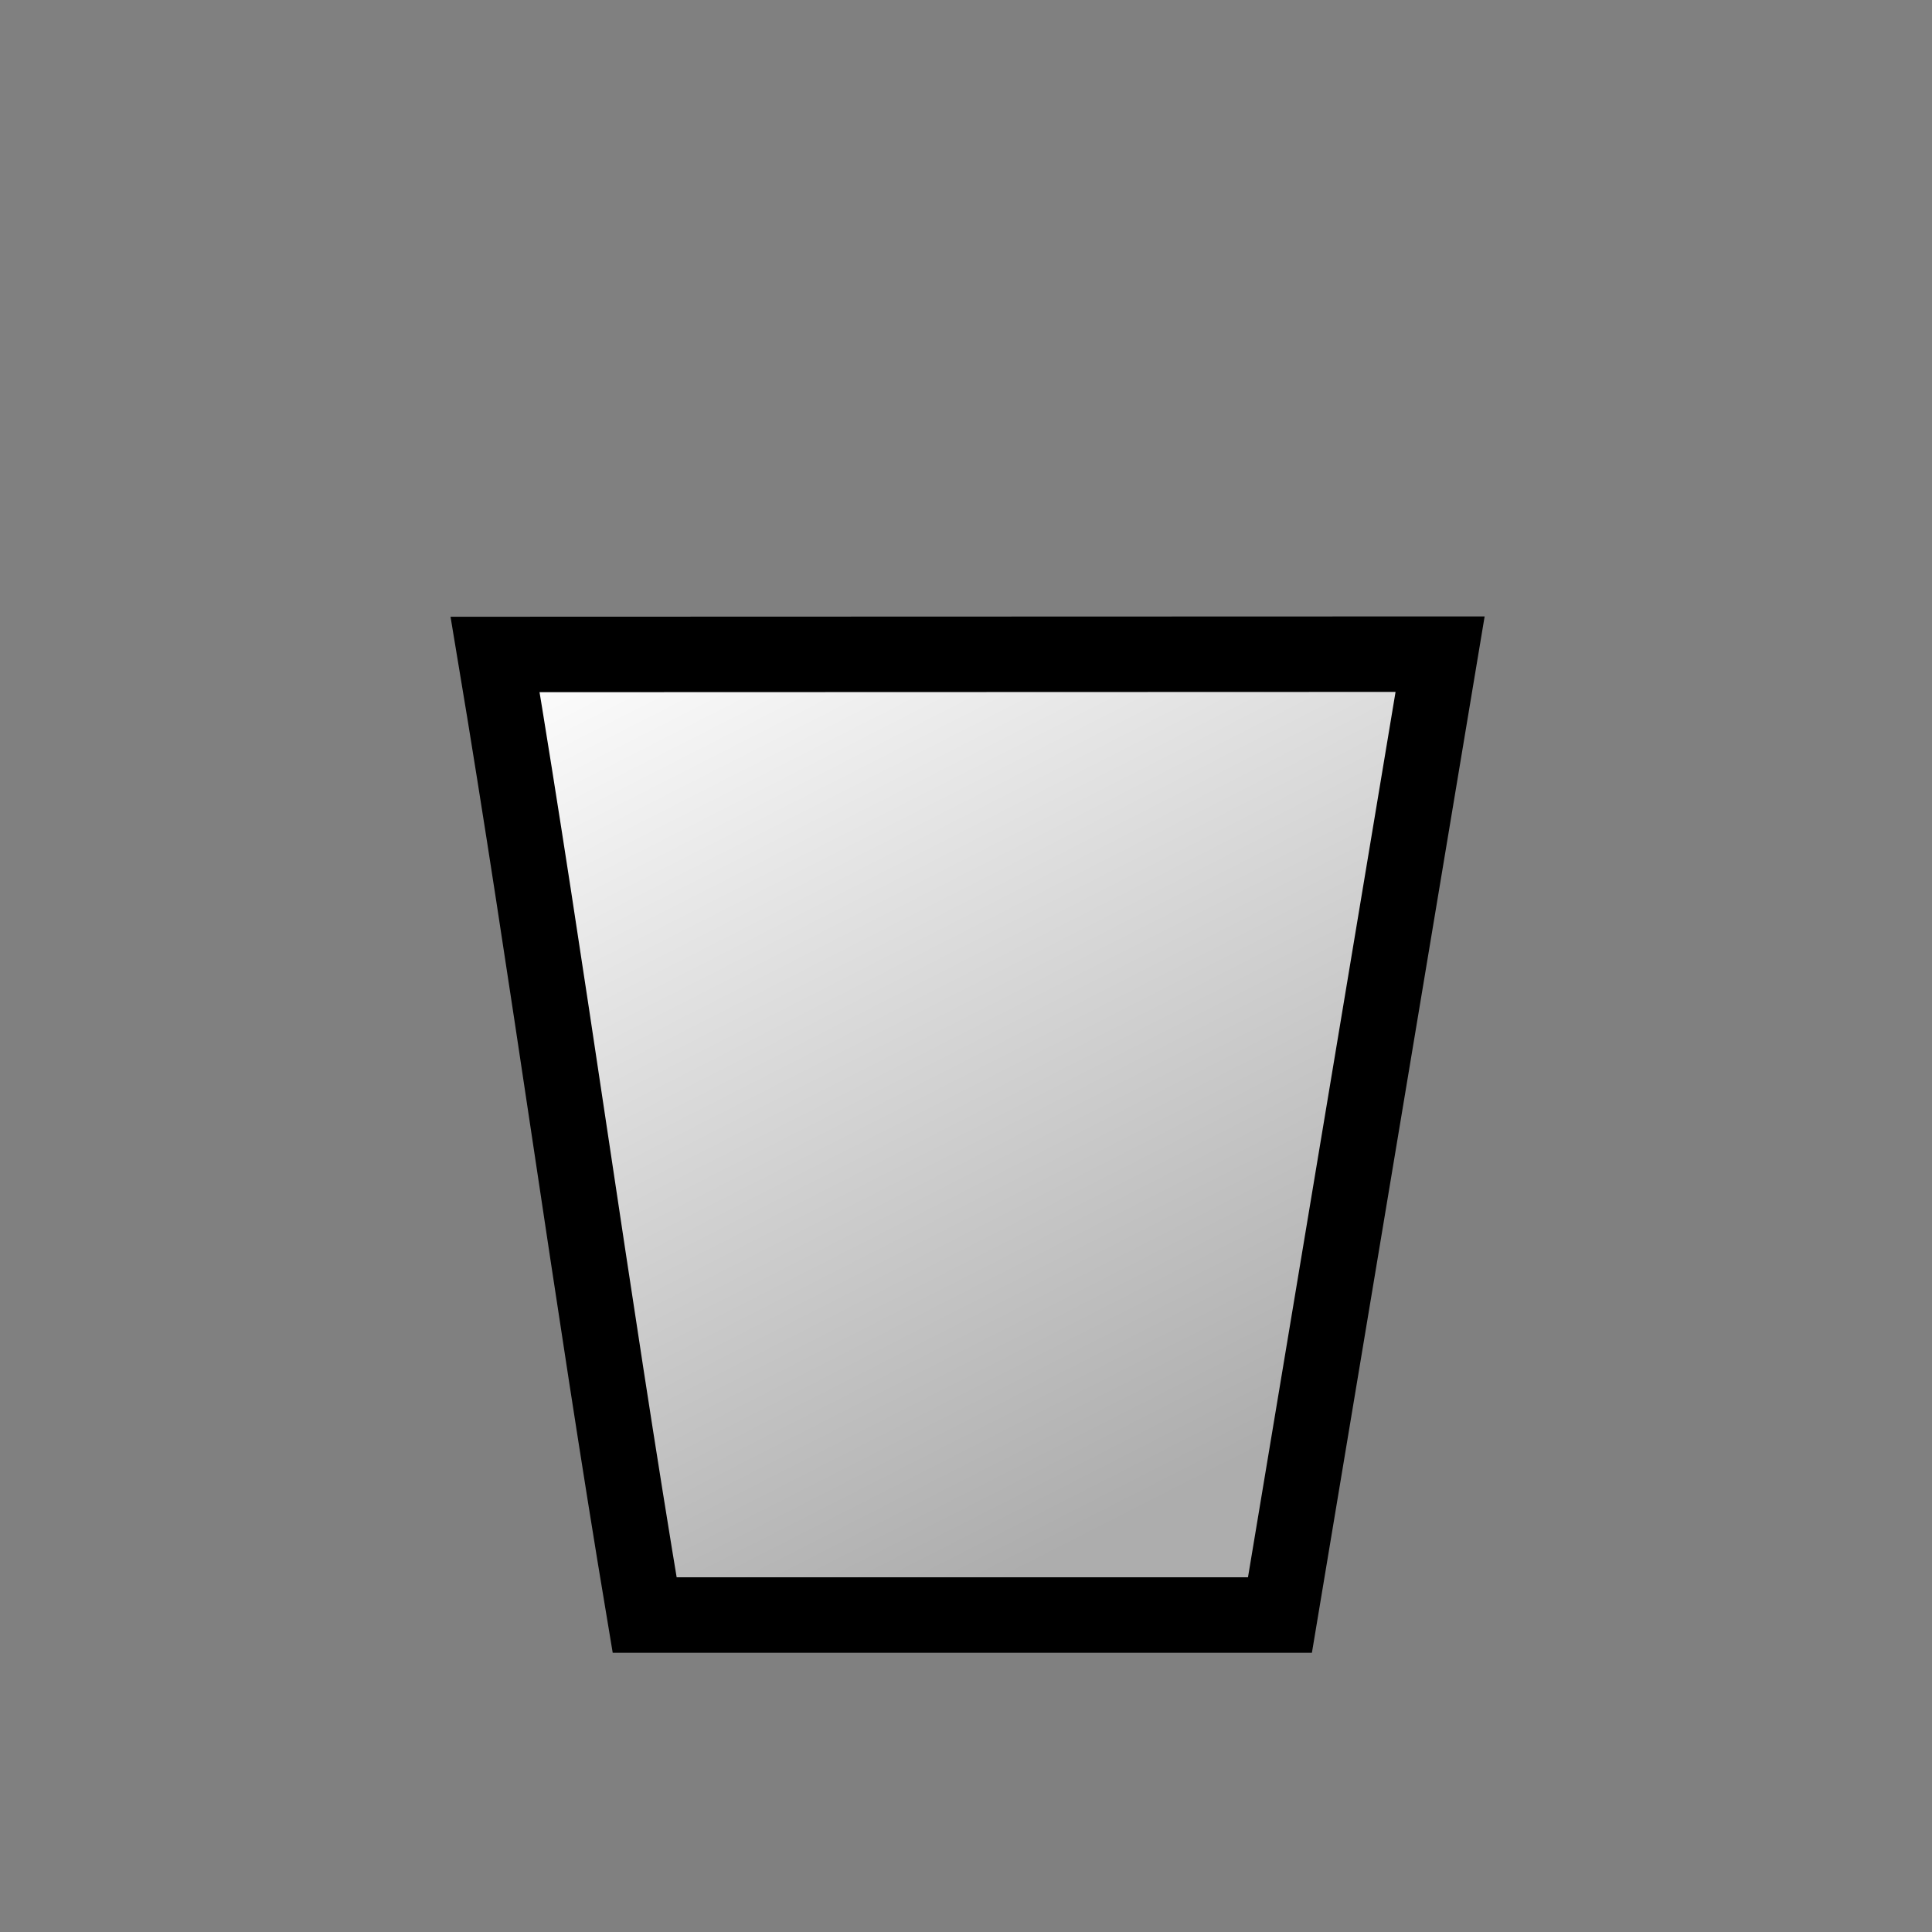 <?xml version="1.0"?>
<svg width="128" height="128" xmlns="http://www.w3.org/2000/svg" xmlns:svg="http://www.w3.org/2000/svg">
 <rect width="100%" height="100%" fill="#808080" stroke="none"/>
 <!-- Created with SVG-edit - https://github.com/SVG-Edit/svgedit-->
 <defs>
  <linearGradient fx="0" fy="0" id="svg_8" spreadMethod="pad" x1="0" x2="0.5" y1="0" y2="1">
   <stop id="jq_stop_9223" offset="0" stop-color="#ffffff"/>
   <stop id="jq_stop_7105" offset="0.99" stop-color="#adadad" stop-opacity="1"/>
  </linearGradient>
 </defs>
 <g class="layer">
  <title>Layer 1</title>
  <path d="m95.41,43.34l-10.61,63.66l-42.09,0c-3.54,-21.16 -6.38,-42.48 -9.91,-63.64l62.61,-0.02z" fill="url(#svg_8)" id="svg_5" stroke="#000000" stroke-width="5"/>
 </g>
</svg>